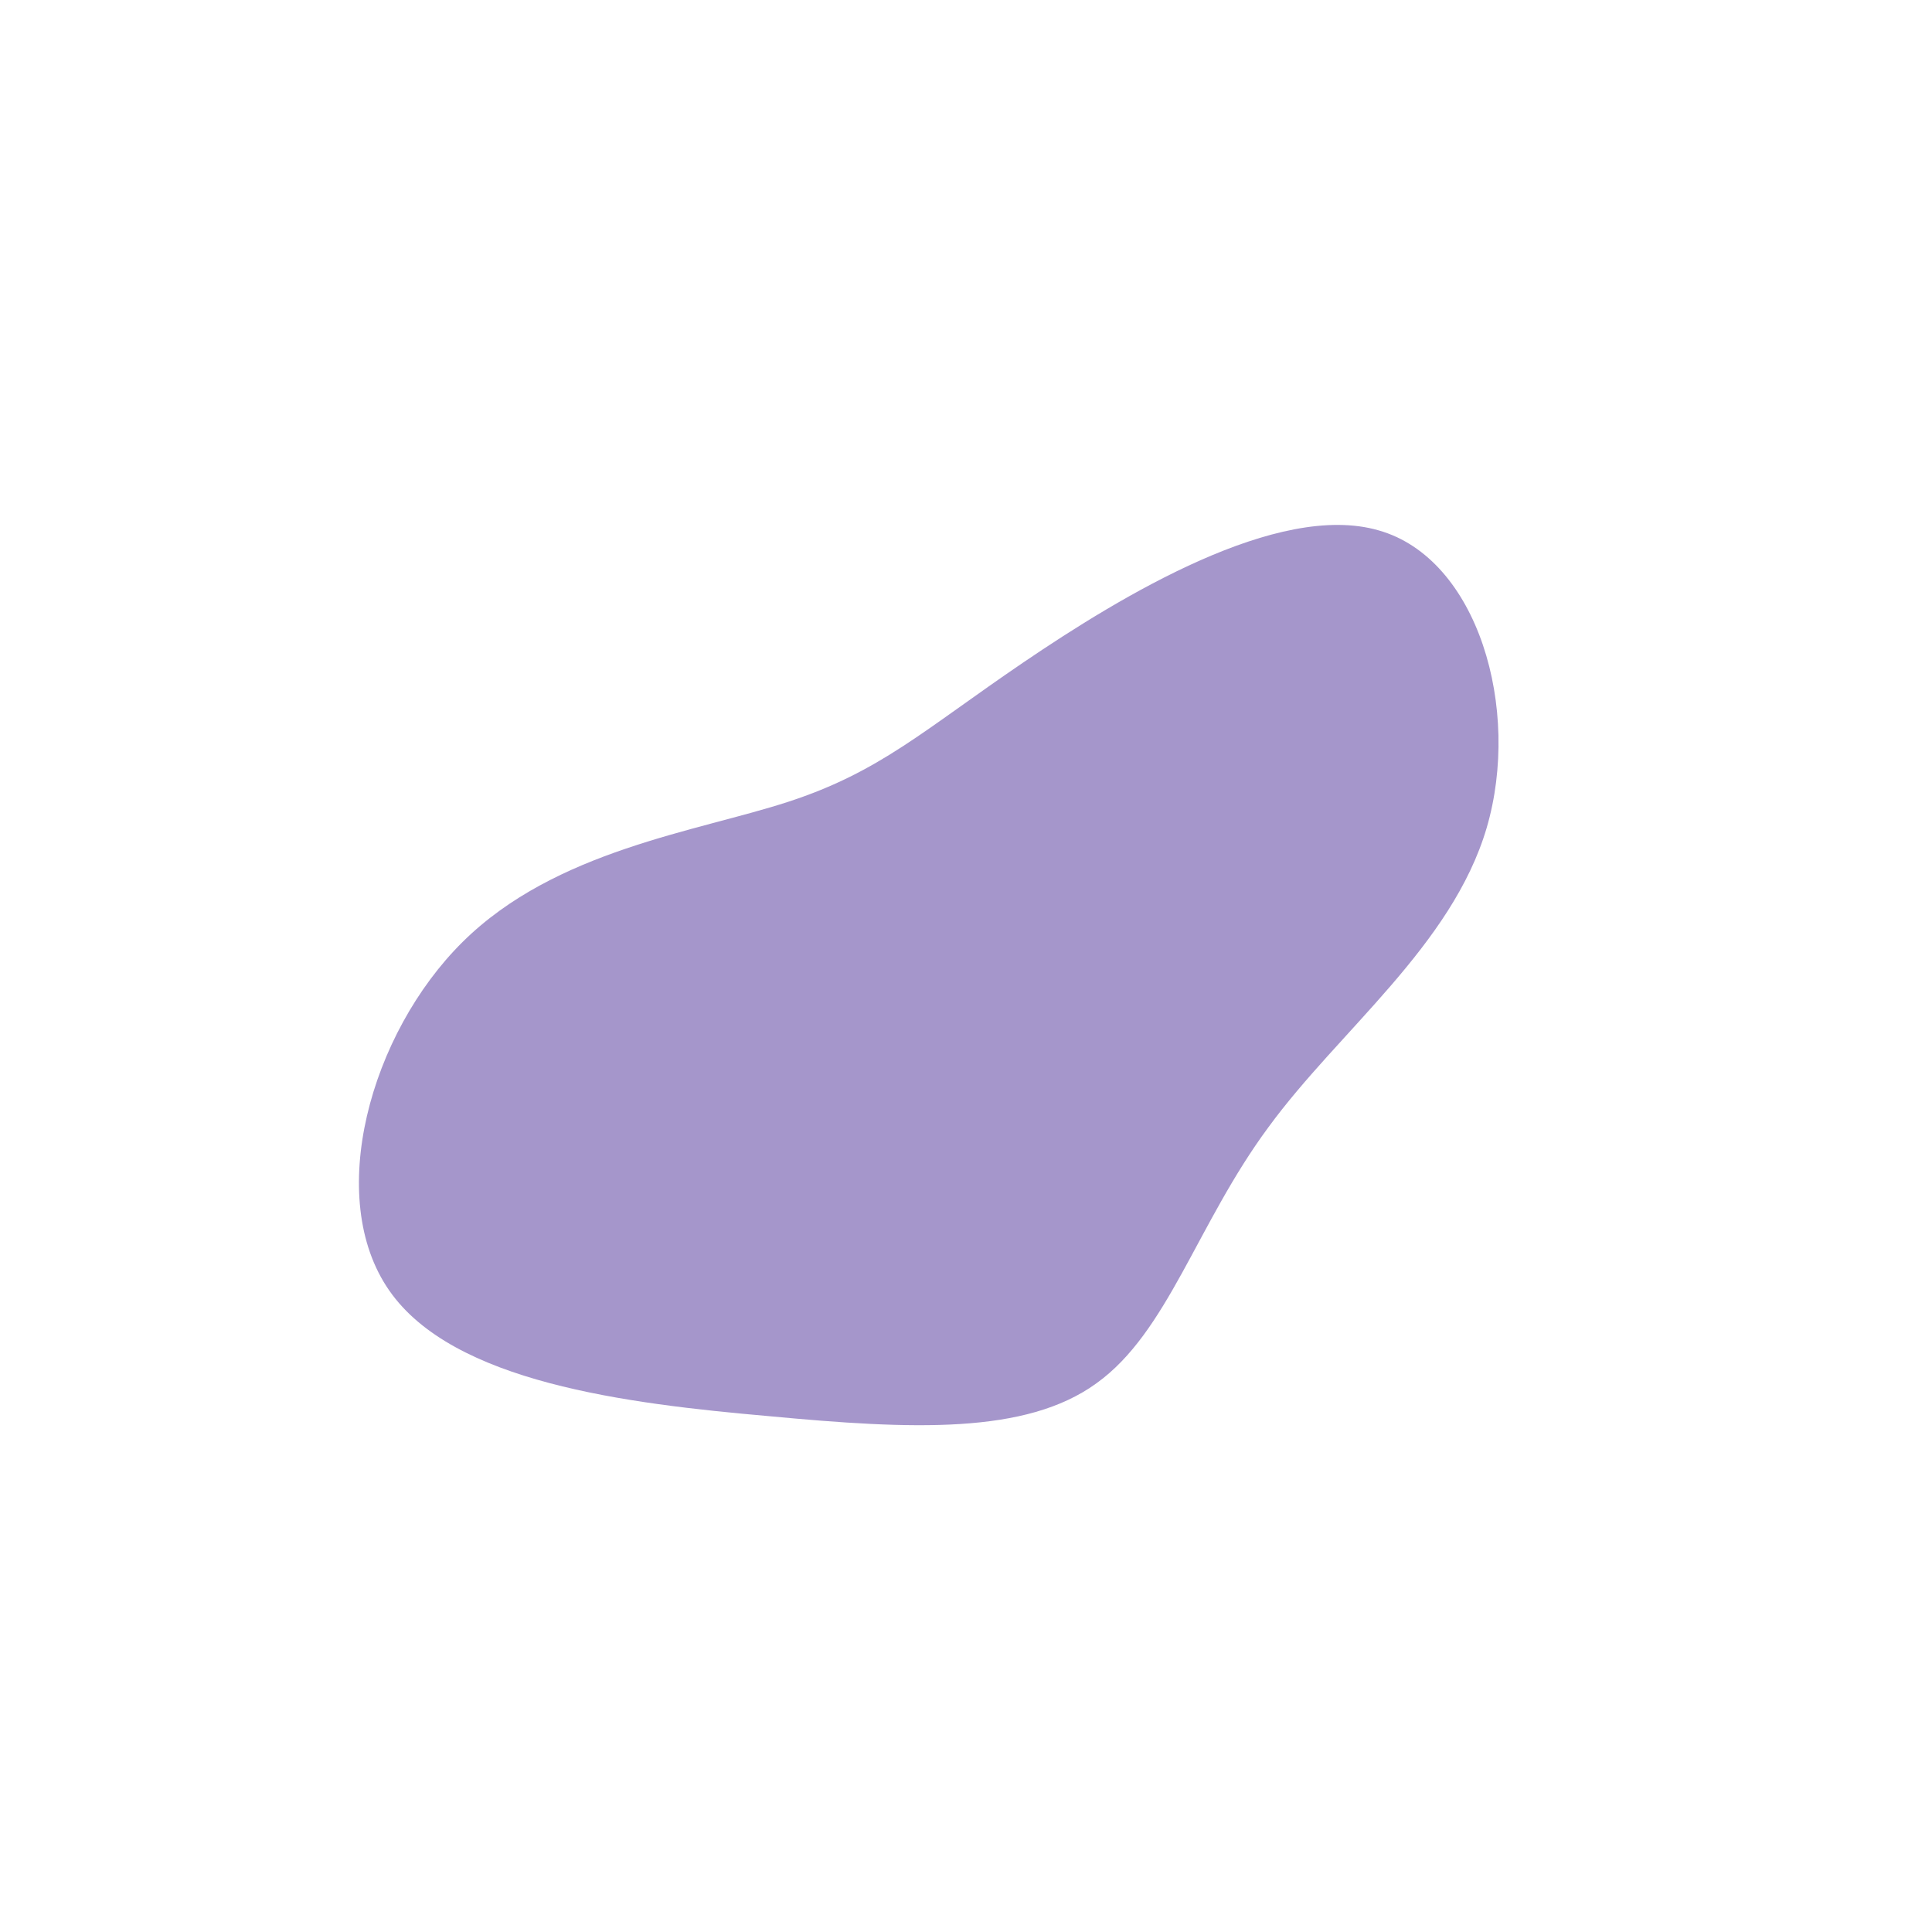 <?xml version="1.0" standalone="no"?>
<svg viewBox="0 0 200 200" xmlns="http://www.w3.org/2000/svg">
  <path fill="#A596CB" d="M42.7,-45.1C53,-42.2,57.5,-26.6,53.9,-14.3C50.3,-2.1,38.6,6.7,31.3,16.7C23.9,26.7,20.9,37.9,13.5,43.2C6.2,48.5,-5.5,48,-20.4,46.6C-35.2,45.3,-53.1,43.1,-59.7,33.6C-66.4,24,-61.7,7,-52.1,-2.5C-42.5,-12,-27.9,-13.9,-18.4,-17C-8.9,-20.1,-4.4,-24.4,5.9,-31.4C16.2,-38.4,32.3,-48.1,42.7,-45.1Z" transform="translate(100 100)" />
</svg>
